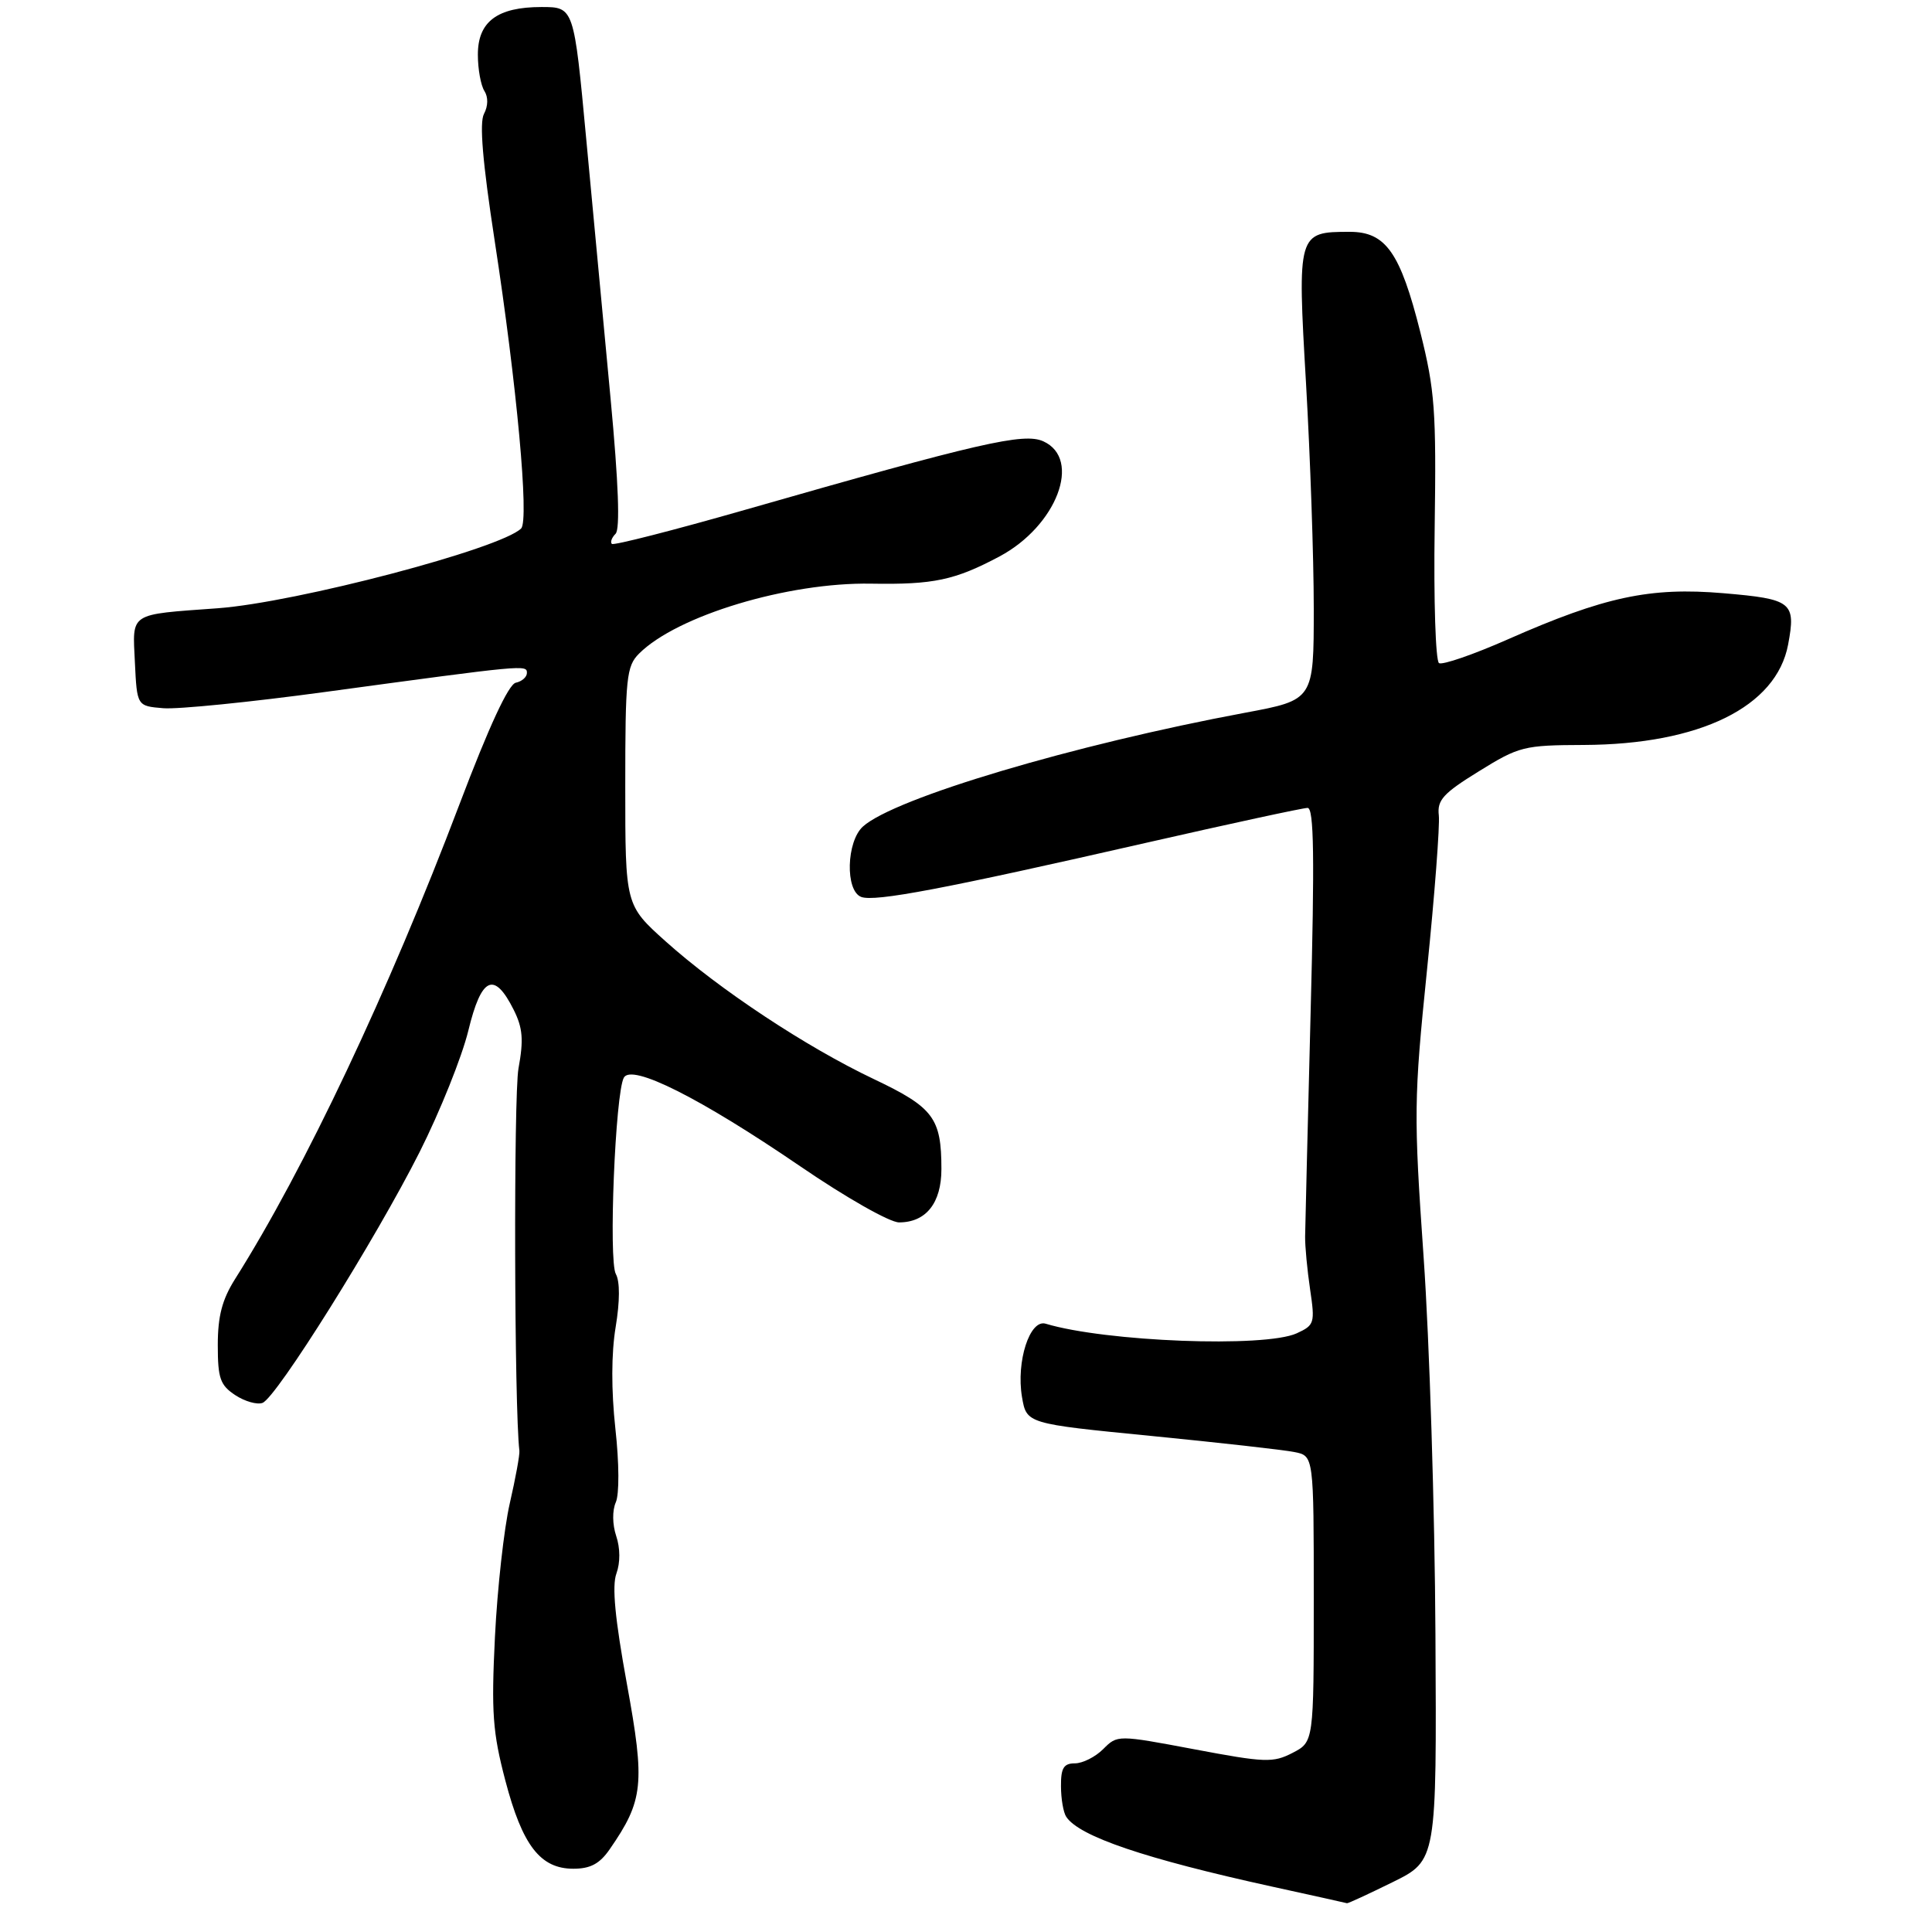 <?xml version="1.0" encoding="UTF-8" standalone="no"?>
<!DOCTYPE svg PUBLIC "-//W3C//DTD SVG 1.1//EN" "http://www.w3.org/Graphics/SVG/1.1/DTD/svg11.dtd" >
<svg xmlns="http://www.w3.org/2000/svg" xmlns:xlink="http://www.w3.org/1999/xlink" version="1.1" viewBox="0 0 275 274">
 <g >
 <path fill="currentColor"
d=" M 198.23 267.91 C 204.50 264.82 204.50 264.82 204.32 232.66 C 204.23 214.97 203.47 190.82 202.64 179.00 C 201.22 158.61 201.24 156.49 203.12 138.06 C 204.21 127.36 204.96 117.46 204.80 116.06 C 204.55 113.89 205.41 112.93 210.50 109.79 C 216.23 106.24 216.90 106.07 225.43 106.04 C 241.97 105.97 252.85 100.62 254.52 91.75 C 255.65 85.72 255.08 85.27 245.32 84.44 C 234.85 83.55 228.38 84.94 214.64 91.00 C 209.73 93.17 205.31 94.69 204.83 94.39 C 204.34 94.09 204.06 85.44 204.21 75.17 C 204.45 58.43 204.24 55.55 202.17 47.29 C 199.31 35.93 197.25 33.00 192.12 33.00 C 184.70 33.00 184.65 33.14 185.90 54.59 C 186.50 65.03 187.00 79.43 187.00 86.60 C 187.00 99.63 187.00 99.63 177.25 101.45 C 152.84 106.00 127.31 113.60 122.83 117.65 C 120.47 119.79 120.29 126.79 122.58 127.67 C 124.50 128.41 134.48 126.51 163.22 119.95 C 175.16 117.23 185.47 115.00 186.12 115.00 C 187.03 115.00 187.13 121.94 186.55 144.25 C 186.14 160.34 185.79 174.62 185.77 176.00 C 185.75 177.38 186.07 180.77 186.48 183.54 C 187.19 188.34 187.10 188.63 184.57 189.79 C 180.02 191.86 157.36 190.99 148.84 188.42 C 146.58 187.74 144.62 193.81 145.47 198.85 C 146.12 202.65 146.12 202.65 163.81 204.39 C 173.54 205.35 182.74 206.38 184.25 206.69 C 187.00 207.23 187.00 207.23 187.00 227.59 C 187.00 247.95 187.00 247.95 183.98 249.51 C 181.21 250.94 180.08 250.90 170.01 249.00 C 159.06 246.94 159.06 246.94 157.03 248.97 C 155.91 250.09 154.10 251.00 153.00 251.00 C 151.41 251.00 151.00 251.66 151.02 254.25 C 151.02 256.04 151.36 258.00 151.77 258.61 C 153.61 261.40 162.97 264.57 181.00 268.53 C 186.78 269.79 191.60 270.87 191.73 270.91 C 191.86 270.96 194.78 269.61 198.23 267.91 Z  M 86.77 263.25 C 91.60 256.27 91.84 253.96 89.23 239.68 C 87.54 230.42 87.09 225.75 87.74 223.98 C 88.30 222.44 88.29 220.36 87.71 218.64 C 87.16 216.99 87.14 215.01 87.65 213.85 C 88.16 212.71 88.14 208.29 87.59 203.33 C 87.00 197.90 87.01 192.65 87.63 188.91 C 88.24 185.22 88.25 182.41 87.66 181.35 C 86.60 179.47 87.58 155.57 88.80 153.39 C 89.92 151.39 99.65 156.28 113.87 165.99 C 120.42 170.47 126.64 174.00 127.97 174.00 C 131.81 174.00 134.00 171.24 134.00 166.41 C 134.00 159.13 132.88 157.64 124.36 153.59 C 114.75 149.03 102.39 140.85 94.75 134.00 C 89.00 128.84 89.00 128.84 89.00 111.92 C 89.00 96.45 89.17 94.83 90.96 93.04 C 96.37 87.63 112.16 82.87 124.00 83.08 C 132.89 83.23 135.91 82.59 142.28 79.20 C 150.41 74.86 154.04 65.34 148.51 62.82 C 145.73 61.56 139.50 62.99 106.02 72.58 C 95.85 75.49 87.33 77.67 87.09 77.42 C 86.84 77.17 87.08 76.52 87.62 75.98 C 88.28 75.32 88.04 68.80 86.91 56.74 C 85.97 46.71 84.41 30.06 83.44 19.75 C 81.69 1.00 81.69 1.00 77.07 1.00 C 70.77 1.00 68.00 3.09 68.02 7.81 C 68.02 9.84 68.44 12.15 68.95 12.95 C 69.51 13.83 69.48 15.10 68.89 16.21 C 68.22 17.46 68.69 23.05 70.41 34.26 C 73.56 54.73 75.34 74.06 74.18 75.22 C 71.30 78.10 42.17 85.76 31.00 86.58 C 18.25 87.51 18.86 87.11 19.20 94.28 C 19.50 100.50 19.50 100.50 23.25 100.81 C 25.31 100.98 35.66 99.94 46.25 98.50 C 74.81 94.62 75.00 94.60 75.00 95.79 C 75.00 96.37 74.29 97.00 73.42 97.18 C 72.39 97.39 69.60 103.41 65.41 114.46 C 55.32 141.09 43.37 166.37 33.46 182.06 C 31.62 184.98 31.00 187.34 31.00 191.46 C 31.00 196.21 31.34 197.17 33.49 198.59 C 34.86 199.49 36.61 199.98 37.37 199.69 C 39.36 198.93 53.48 176.37 59.72 164.00 C 62.63 158.22 65.75 150.44 66.66 146.71 C 68.52 139.03 70.34 138.19 73.12 143.74 C 74.41 146.32 74.55 148.00 73.80 152.09 C 73.10 155.97 73.20 200.53 73.93 206.50 C 74.00 207.05 73.38 210.43 72.56 214.00 C 71.74 217.57 70.79 226.12 70.45 233.00 C 69.92 243.78 70.13 246.60 71.93 253.45 C 74.36 262.70 76.91 266.00 81.61 266.00 C 84.03 266.00 85.35 265.30 86.77 263.25 Z "/>
</g>
</svg>